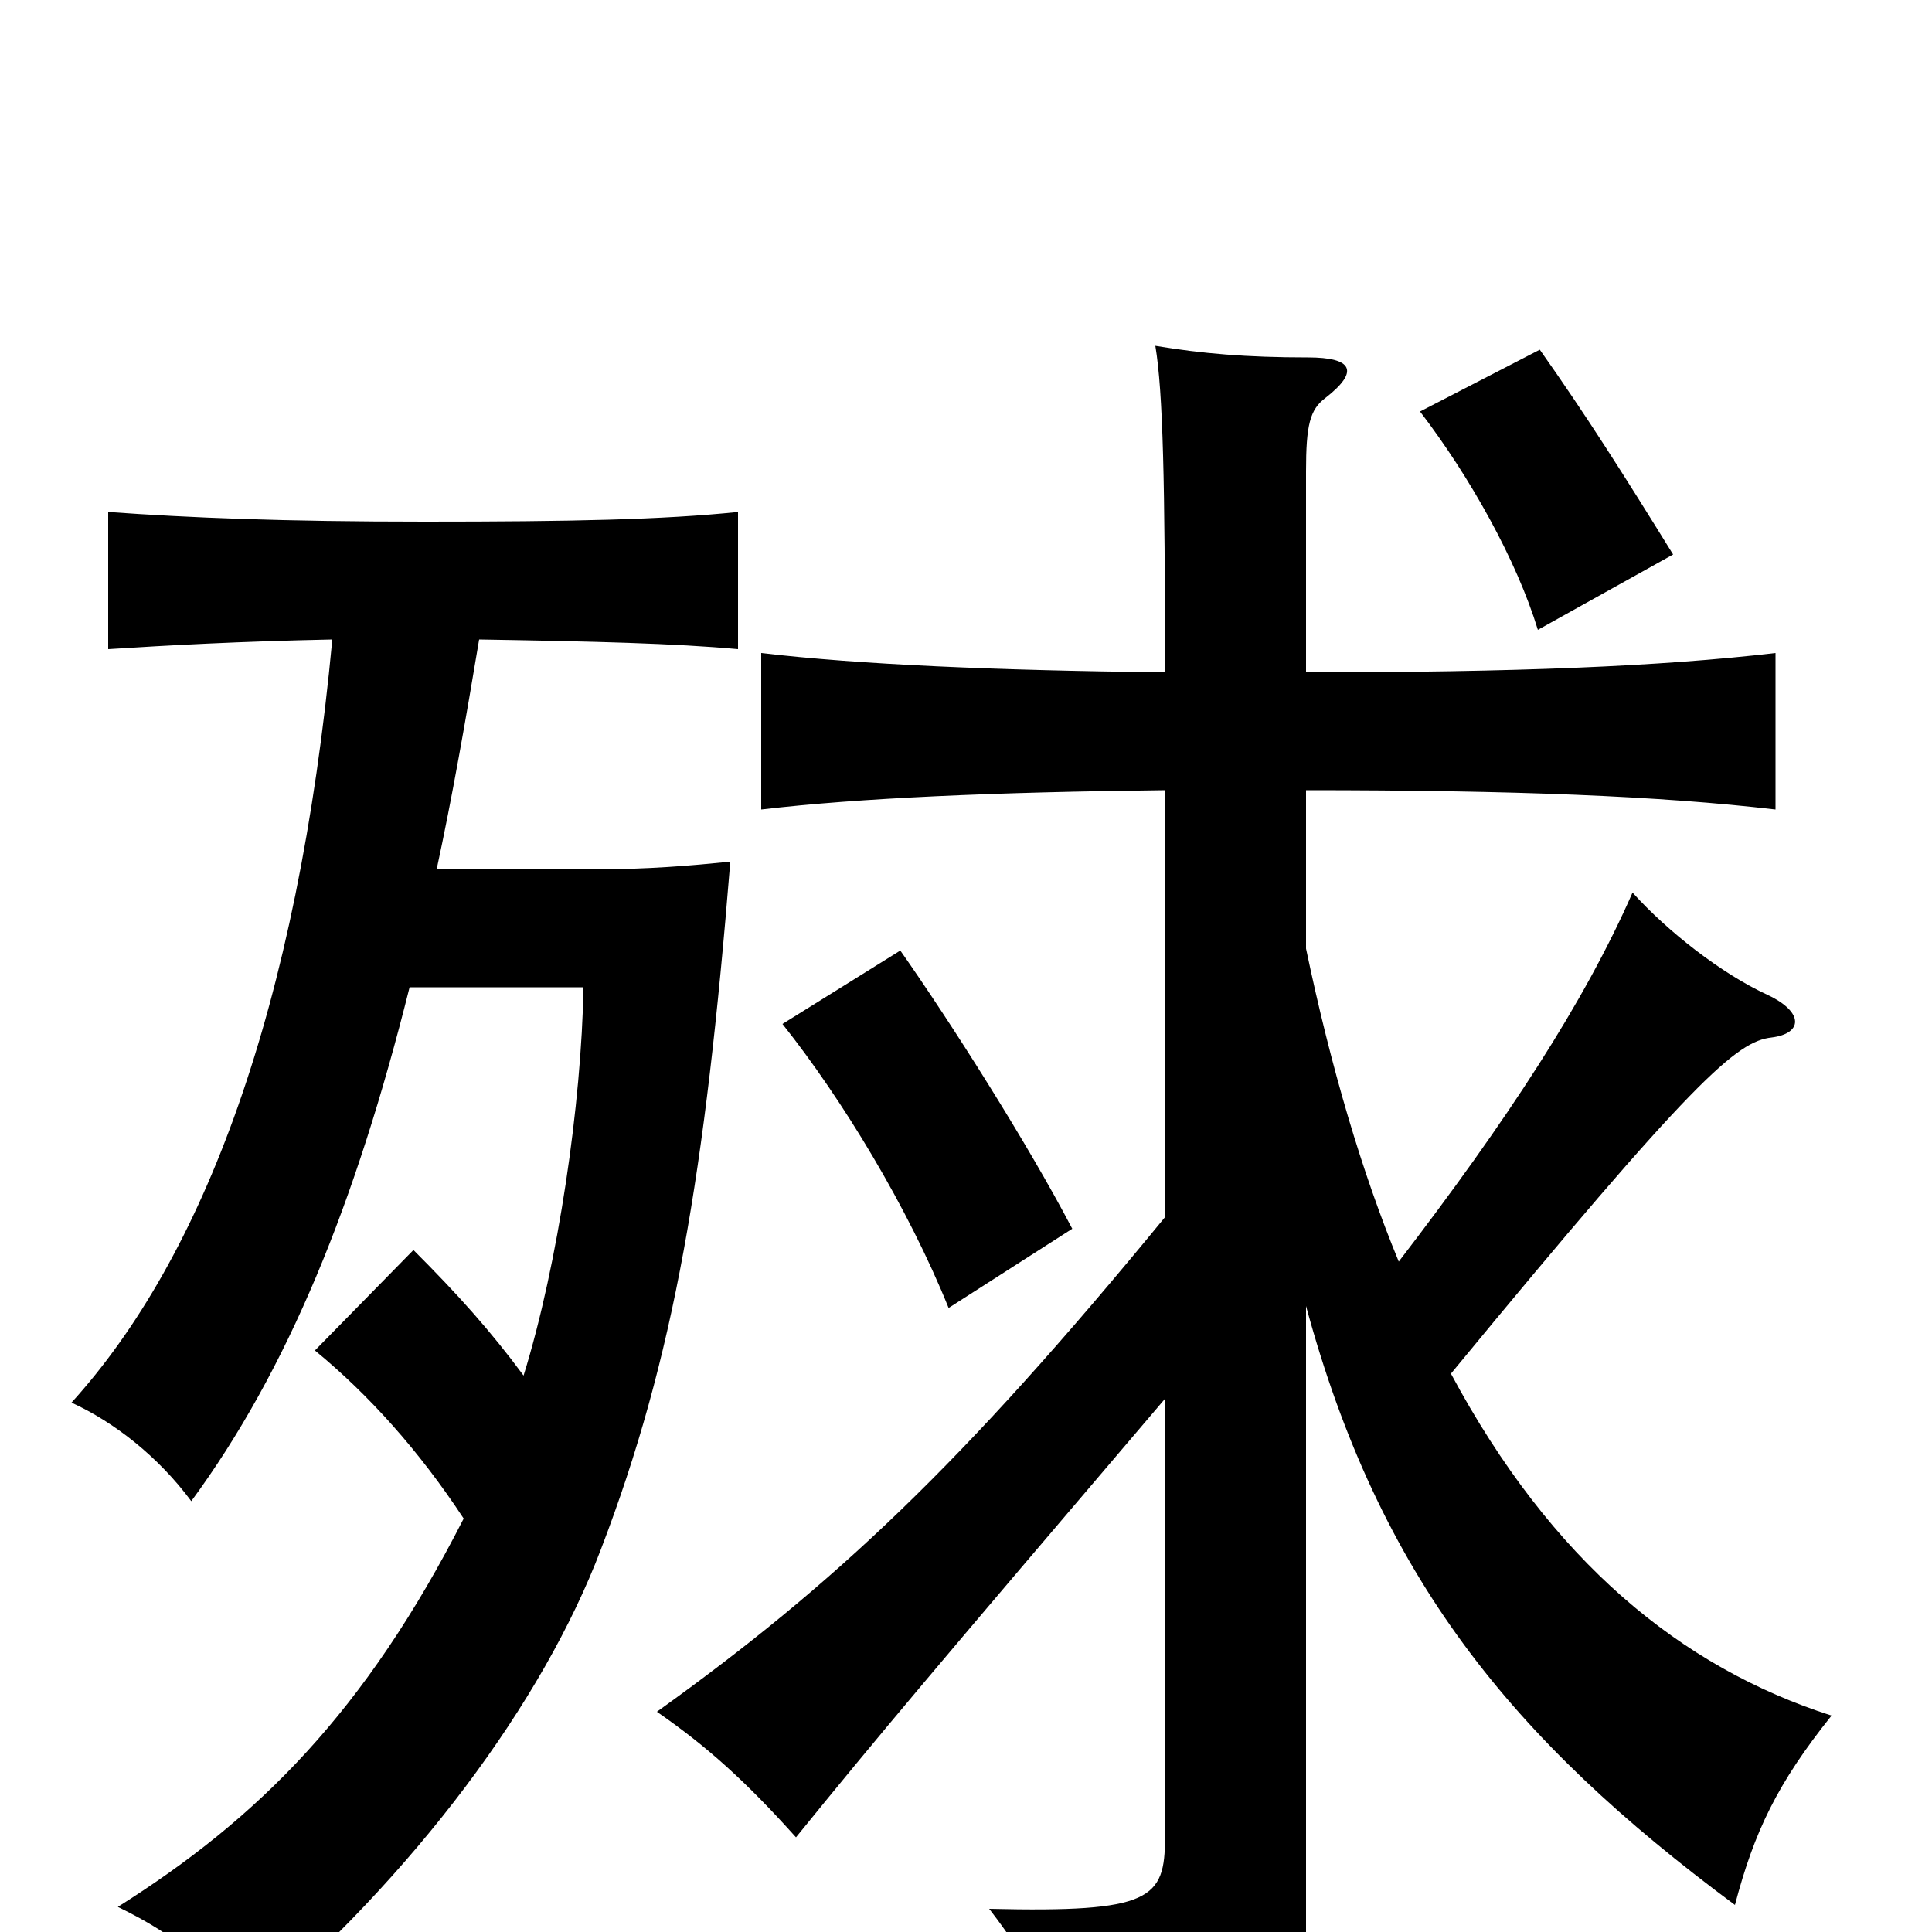 <svg xmlns="http://www.w3.org/2000/svg" viewBox="0 -1000 1000 1000">
	<path fill="#000000" d="M271 -288C254 -311 237 -330 214 -353L163 -301C191 -278 217 -249 240 -214C189 -114 134 -59 61 -13C92 2 112 19 128 44C215 -30 281 -119 311 -198C349 -297 365 -393 378 -554C358 -552 336 -550 306 -550H226C234 -587 241 -627 248 -669C308 -668 349 -667 382 -664V-735C343 -731 296 -730 220 -730C146 -730 98 -732 56 -735V-664C87 -666 124 -668 172 -669C154 -477 105 -349 37 -274C59 -264 82 -246 99 -223C149 -291 184 -377 212 -489H302C301 -429 289 -346 271 -288ZM555 -364C532 -408 492 -471 466 -508L405 -470C436 -431 470 -375 491 -323ZM866 -713C840 -755 821 -785 797 -819L735 -787C761 -753 785 -710 796 -674ZM603 -591V-370C498 -242 432 -180 340 -114C366 -96 386 -78 412 -49C455 -102 482 -134 603 -276V-49C603 -17 596 -10 512 -12C536 19 546 42 551 76C670 63 676 52 676 0V-324C714 -184 782 -100 898 -14C908 -52 920 -77 948 -112C870 -137 803 -192 751 -289C877 -442 899 -461 917 -463C933 -465 934 -476 915 -485C891 -496 863 -518 845 -538C820 -481 780 -420 724 -347C705 -393 689 -447 676 -509V-591C784 -591 859 -588 919 -581V-662C859 -655 784 -652 676 -652V-756C676 -780 678 -788 686 -794C704 -808 700 -815 677 -815C645 -815 622 -817 598 -821C602 -797 603 -750 603 -652C515 -653 445 -656 394 -662V-581C445 -587 515 -590 603 -591Z"/>
</svg>